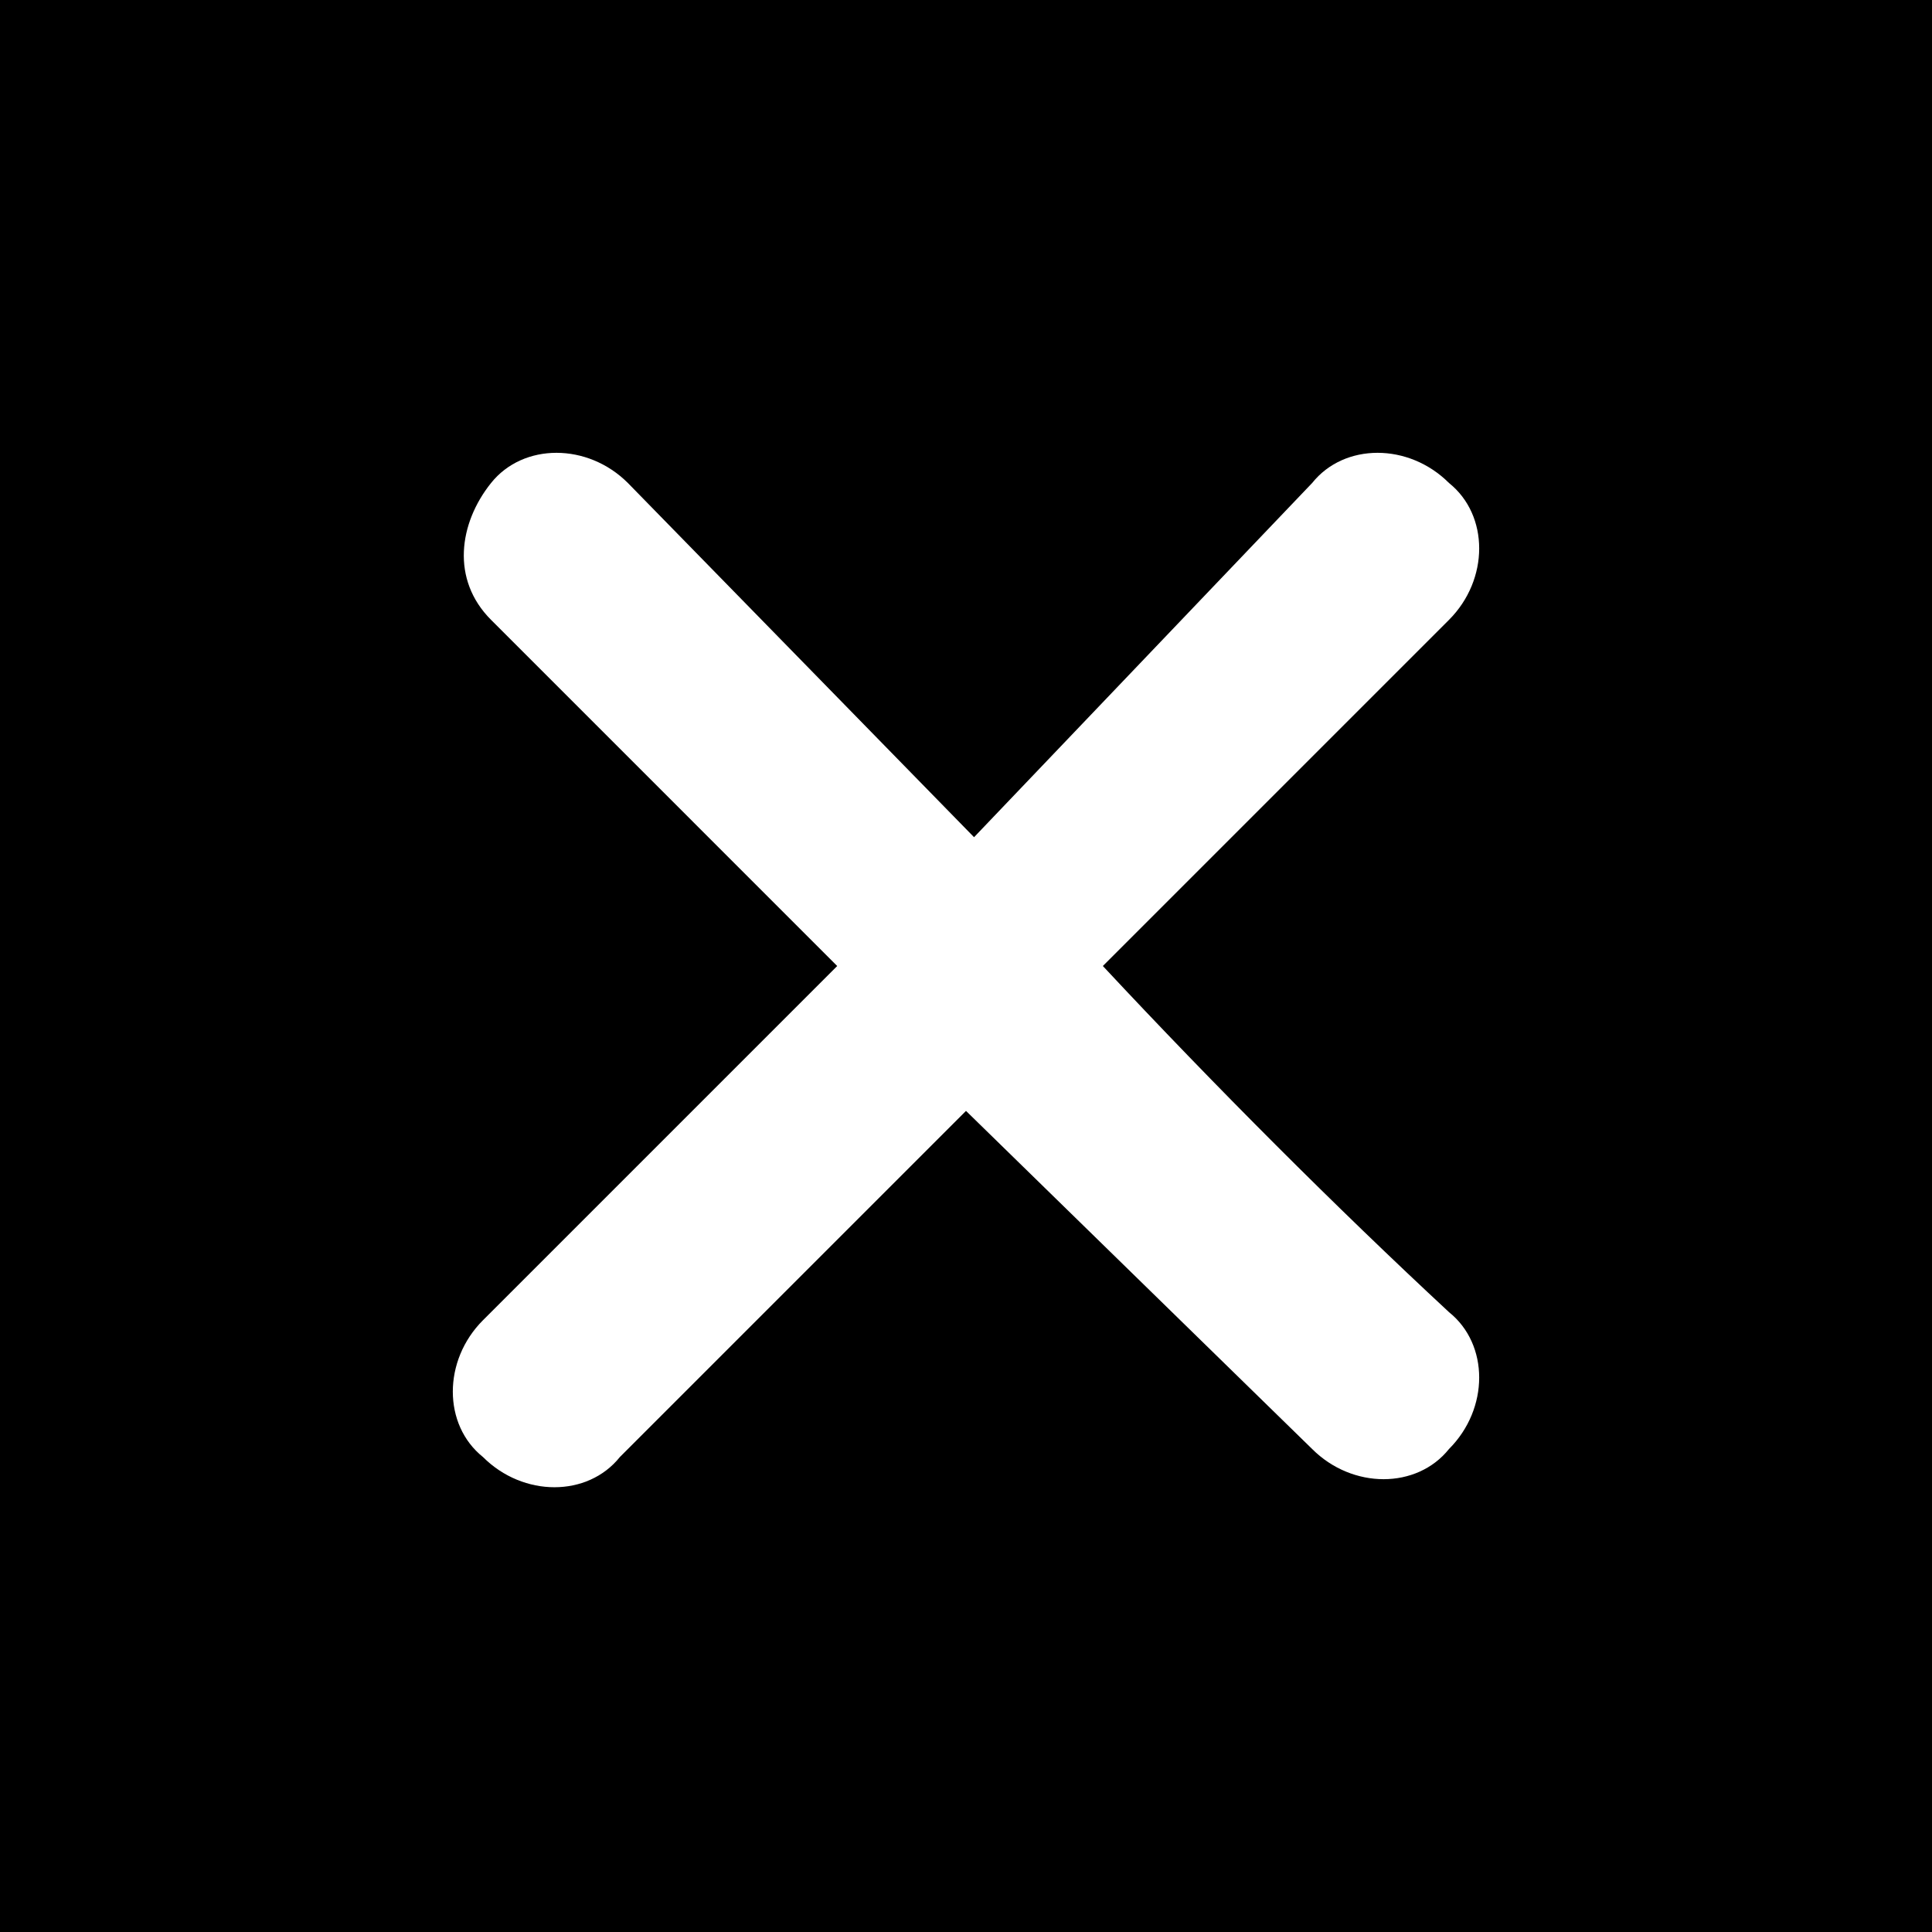 <?xml version="1.0" encoding="utf-8"?>
<!-- Generator: Adobe Illustrator 26.5.0, SVG Export Plug-In . SVG Version: 6.00 Build 0)  -->
<svg version="1.1" id="Calque_1" xmlns="http://www.w3.org/2000/svg" xmlns:xlink="http://www.w3.org/1999/xlink" x="0px" y="0px"
	 viewBox="0 0 24 24" style="enable-background:new 0 0 24 24;" xml:space="preserve">
<style type="text/css">
	.st0{fill:none;}
</style>
<rect class="st0" width="24" height="24"/>
<rect x="-11.4" y="2.4" class="st0" width="5.9" height="5.2"/>
<rect x="-7.7" y="3.9" class="st0" width="5" height="0.4"/>
<path d="M0,0v24h24V0H0z M18,16.3c0.5,0.4,0.5,1.2,0,1.7c-0.4,0.5-1.2,0.5-1.7,0L12,13.8c-1.4,1.4-2.9,2.9-4.3,4.3
	c-0.4,0.5-1.2,0.5-1.7,0c-0.5-0.4-0.5-1.2,0-1.7l4.4-4.4L6.1,7.7C5.6,7.2,5.7,6.5,6.1,6c0.4-0.5,1.2-0.5,1.7,0l4.3,4.4L16.3,6
	c0.4-0.5,1.2-0.5,1.7,0c0.5,0.4,0.5,1.2,0,1.7c-0.4,0.4-0.9,0.9-1.3,1.3c-1,1-2,2-3,3C15.1,13.5,16.6,15,18,16.3z"/>
</svg>

